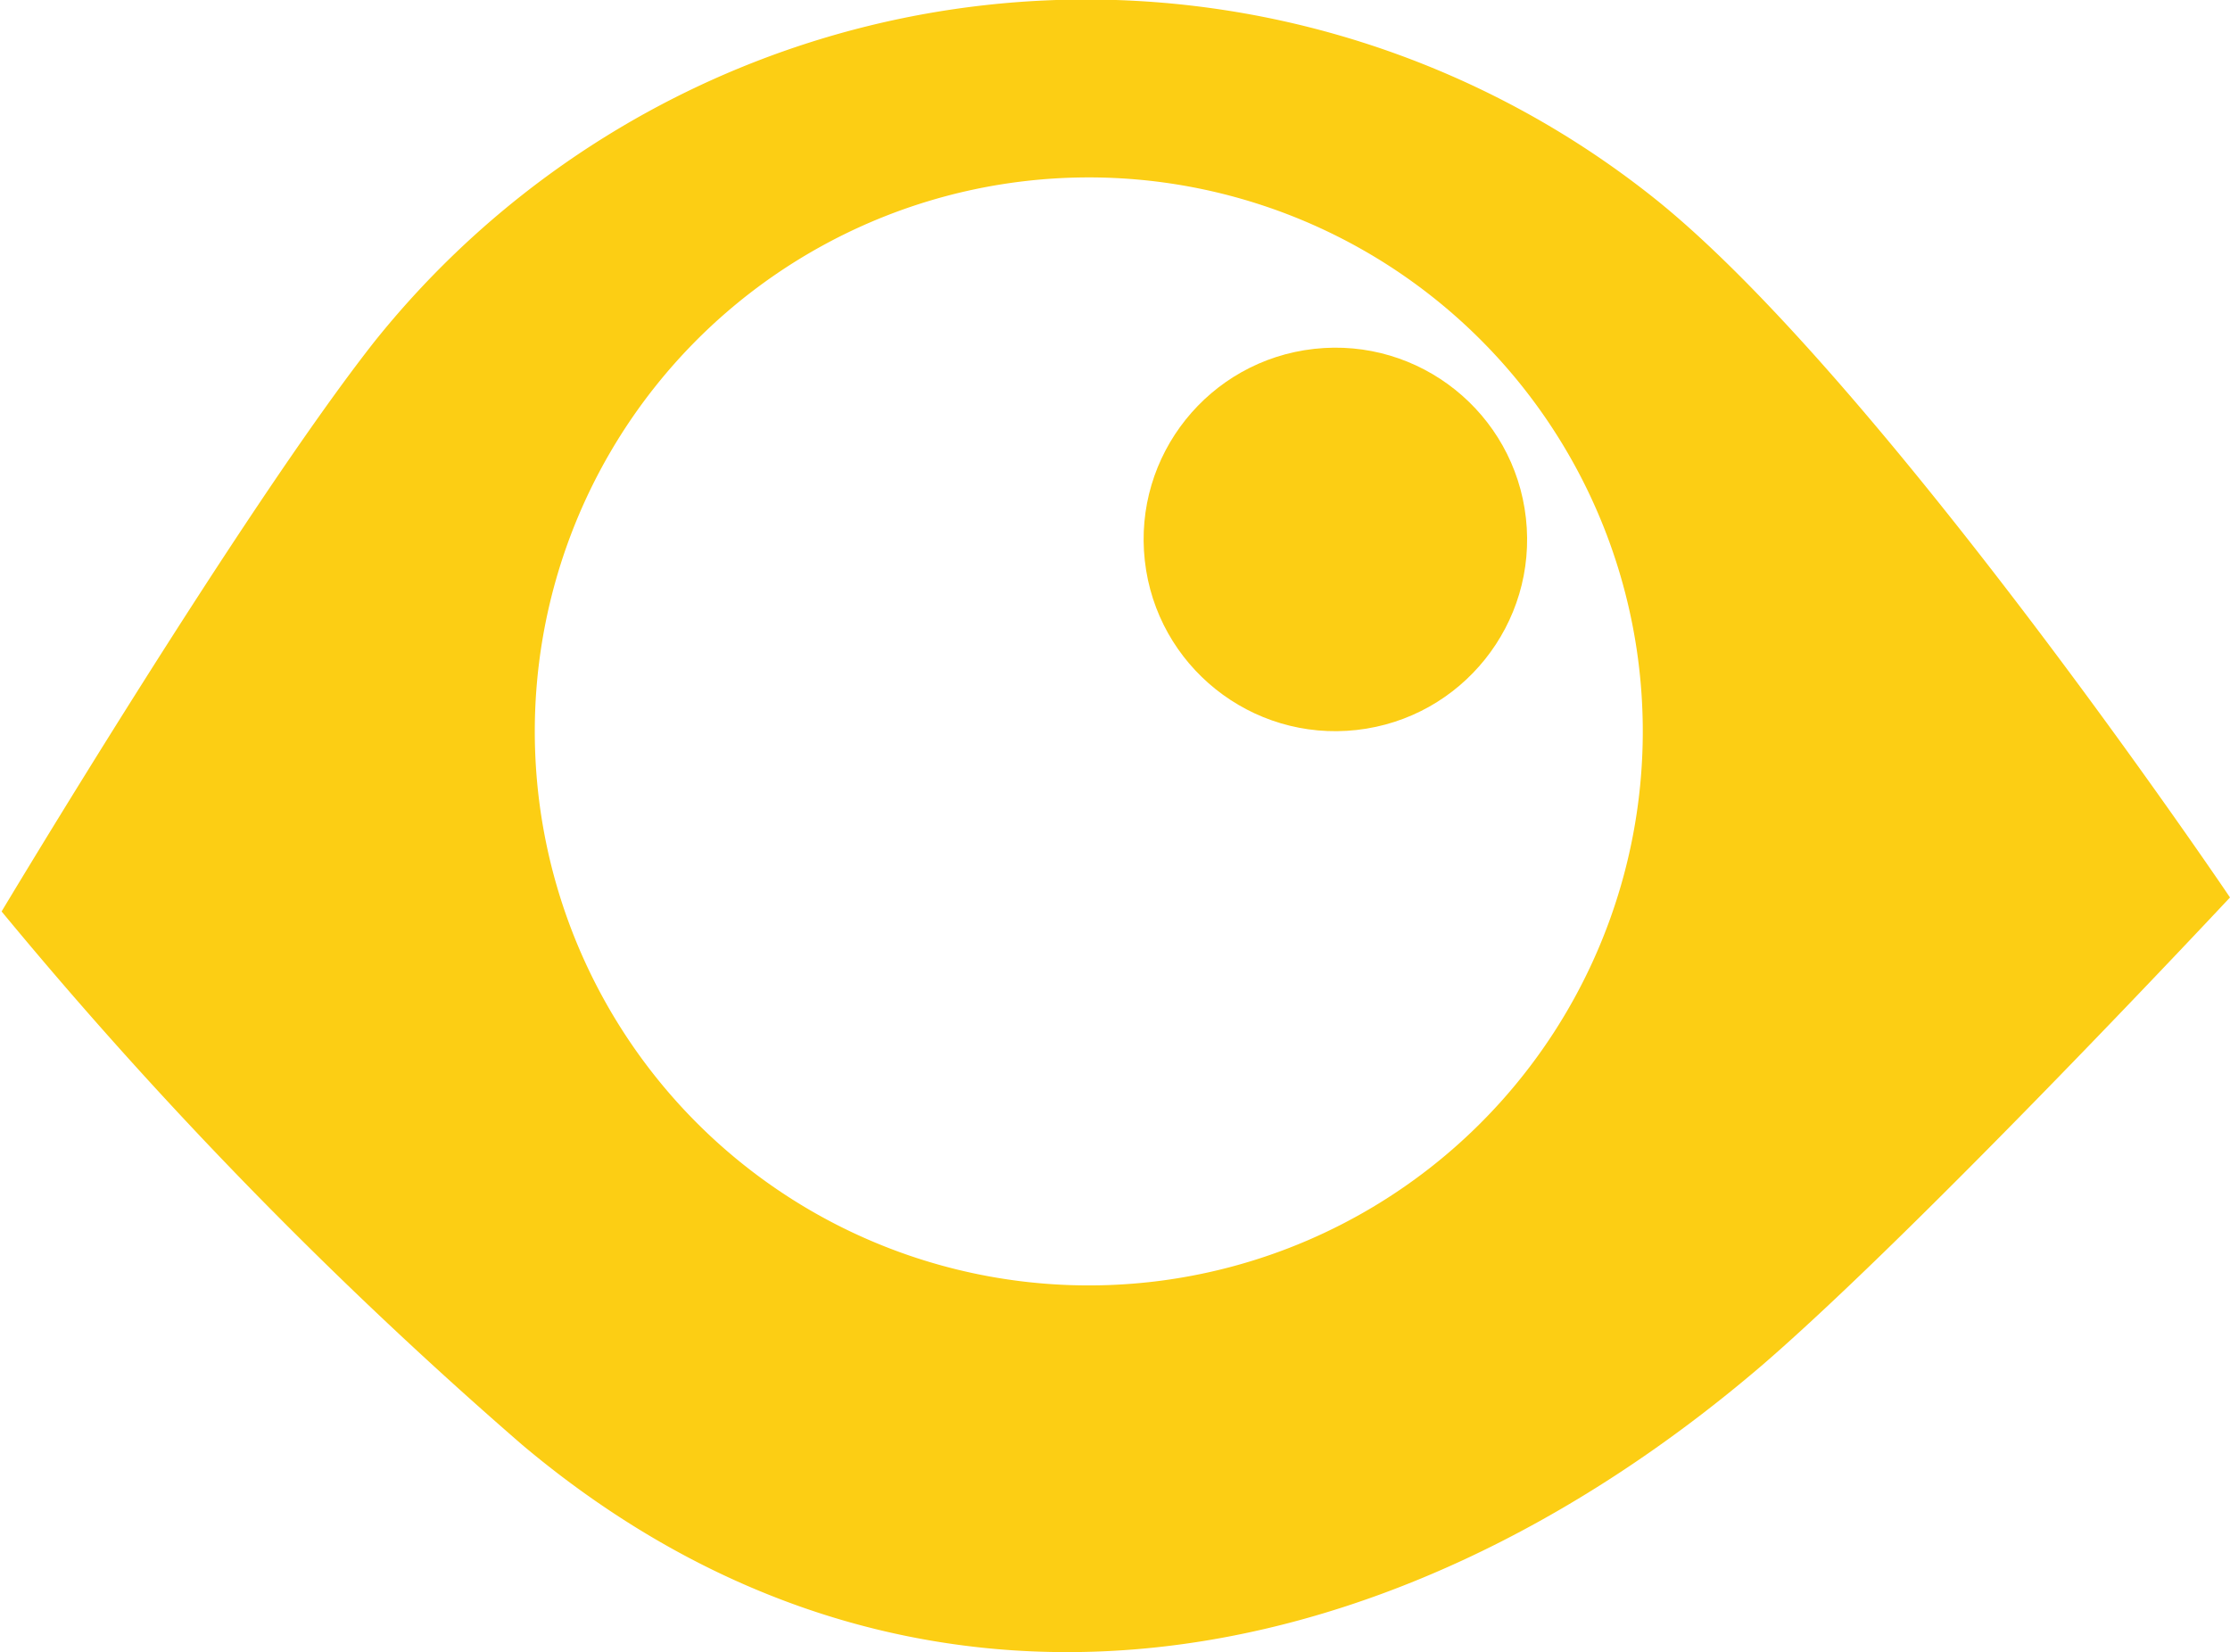 <svg id="Ebene_1" data-name="Ebene 1" xmlns="http://www.w3.org/2000/svg" viewBox="0 0 55.71 41.28"><defs><style>.cls-1{fill:#fcce14;}</style></defs><title>icon_views_yellow</title><path class="cls-1" d="M13,36.12c9.62,8.1,21.49,6.15,31-2,4-3.46,11.67-11.67,11.67-11.67S46.93,9.5,41.31,5a22.77,22.77,0,0,0-32,3.57C6,12.78,0,22.8,0,22.8A112.25,112.25,0,0,0,13,36.12ZM35.8,7.49A13.84,13.84,0,1,1,16.35,9.66h0A13.84,13.84,0,0,1,35.8,7.49Z" transform="translate(0.04 -0.03)"/><circle class="cls-1" cx="33.32" cy="13.5" r="4.79" transform="translate(-1.25 3.75) rotate(-6.36)"/></svg>